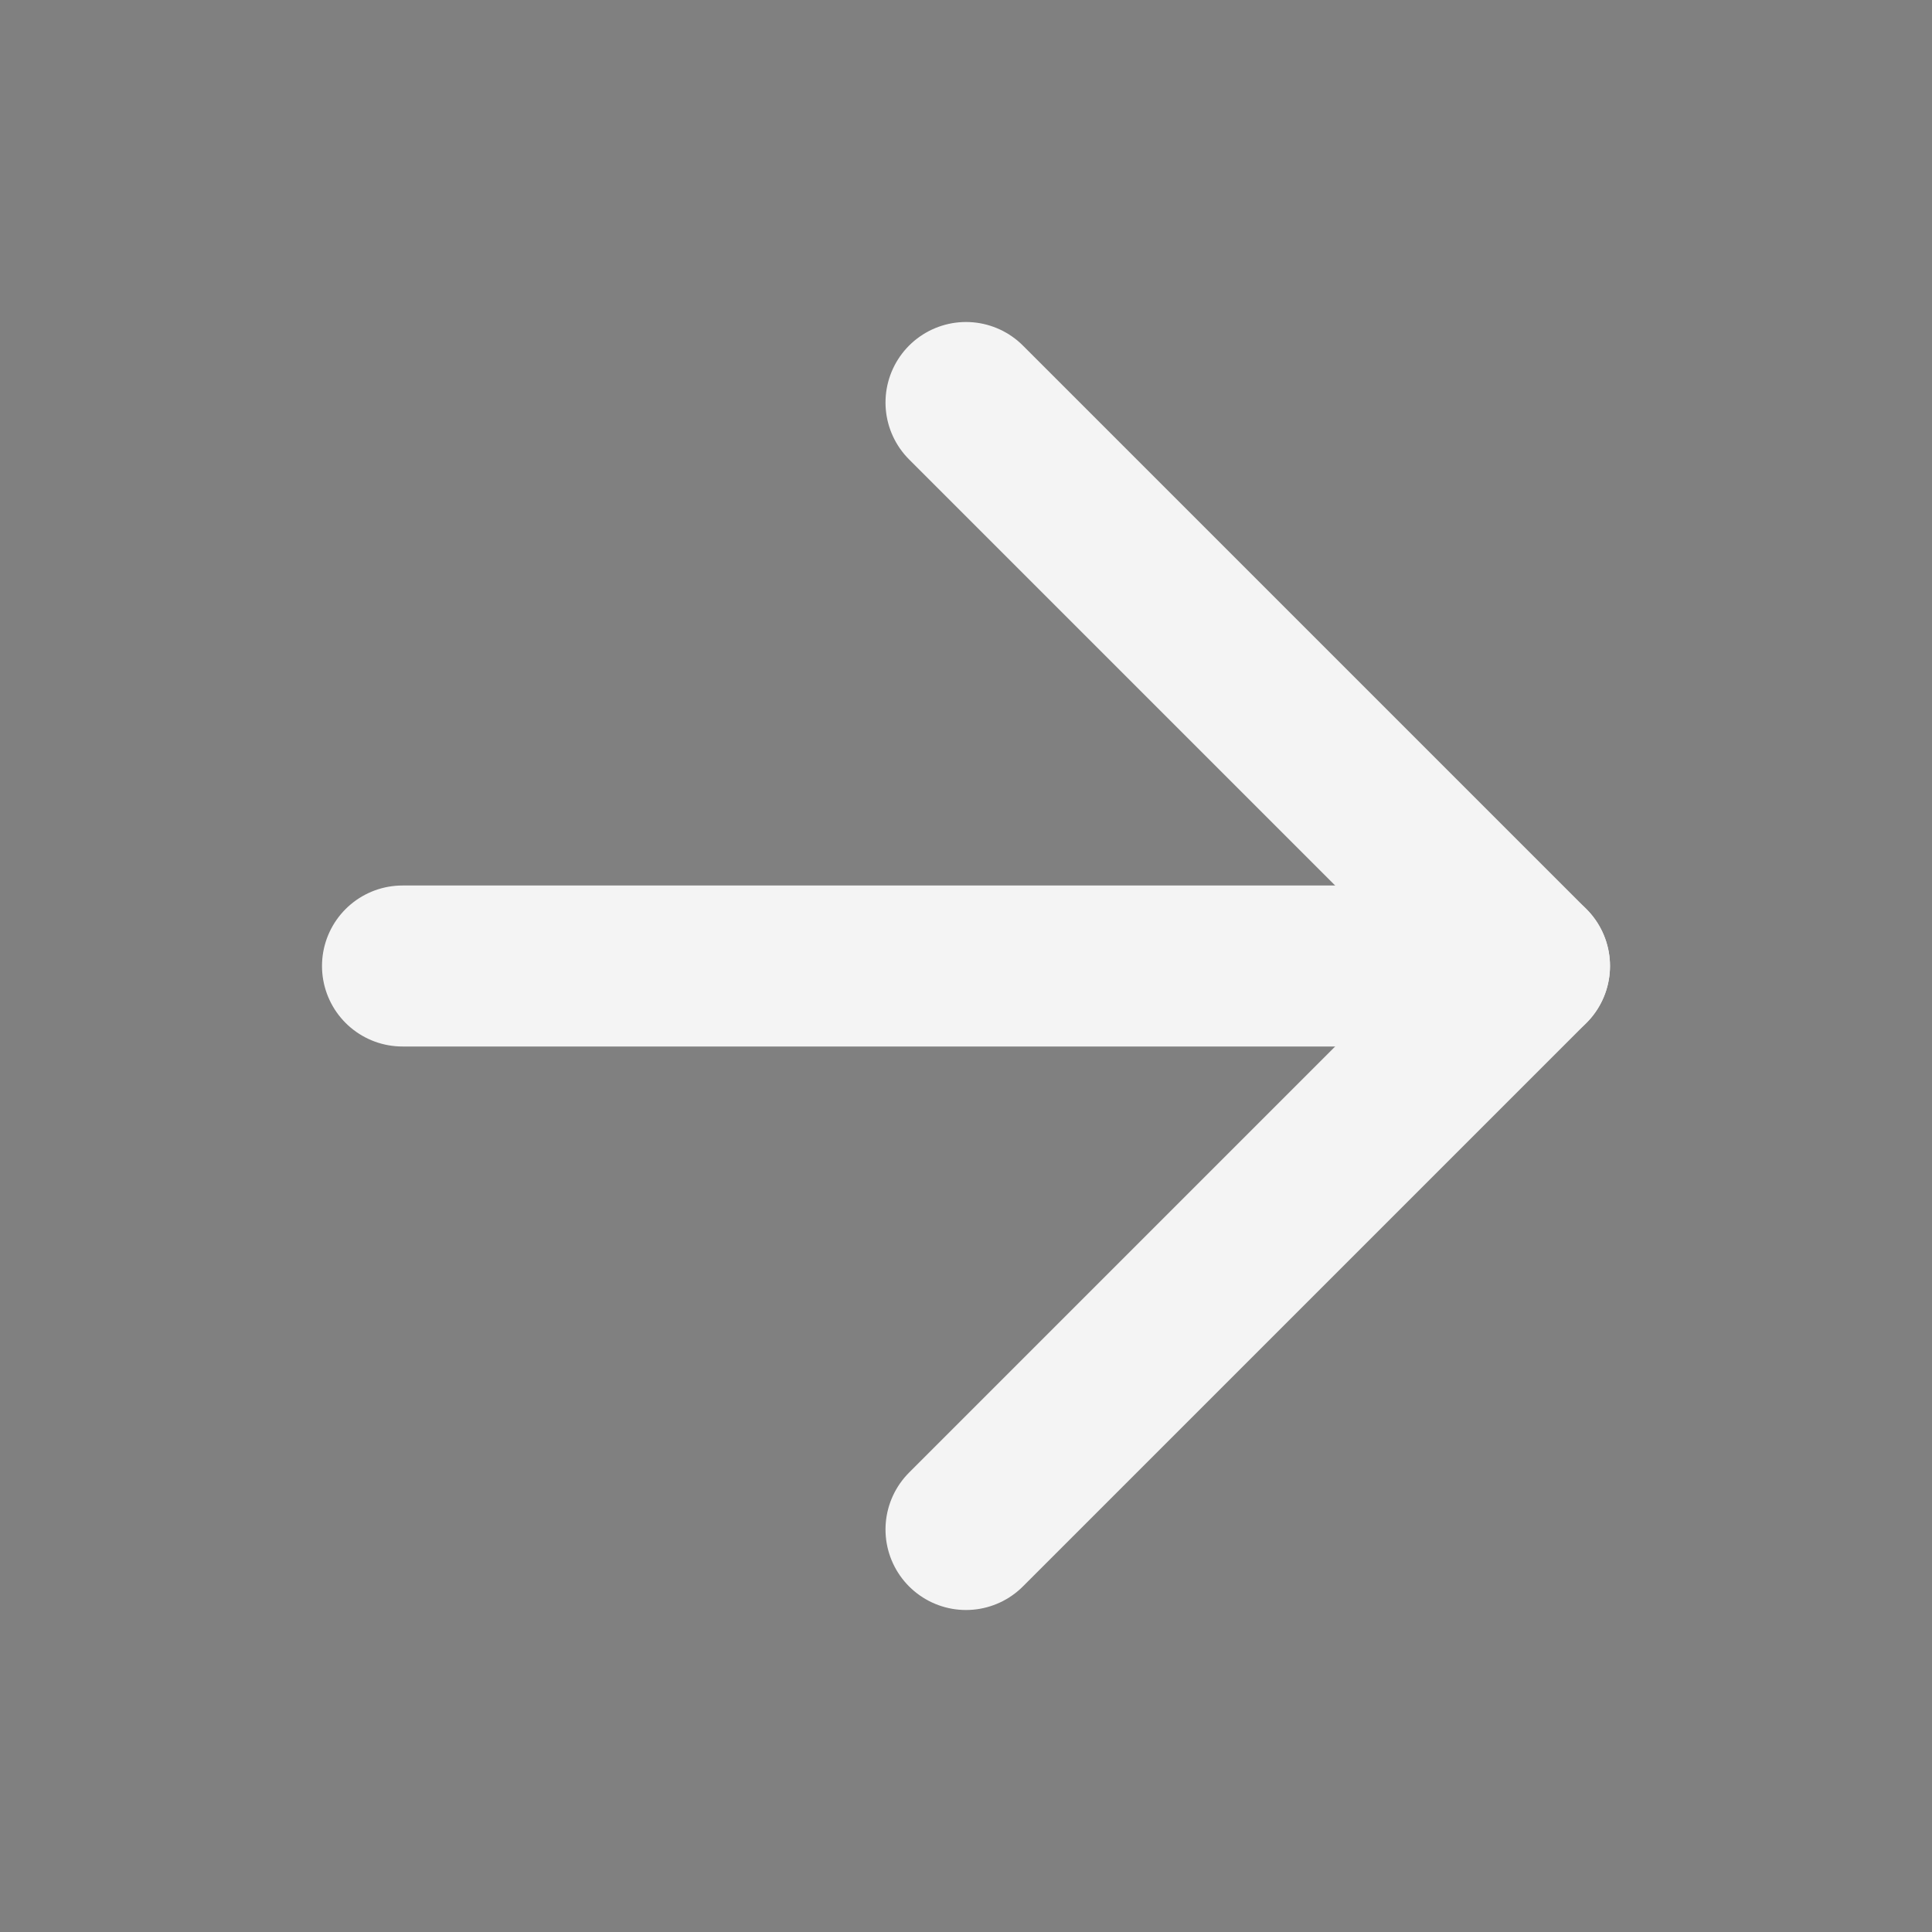 <?xml version="1.0" encoding="utf-8"?>
<!-- Generator: Adobe Illustrator 24.1.0, SVG Export Plug-In . SVG Version: 6.00 Build 0)  -->
<svg version="1.1" id="Capa_1" xmlns="http://www.w3.org/2000/svg" xmlns:xlink="http://www.w3.org/1999/xlink" x="0px" y="0px"
	 viewBox="0 0 24 24" style="enable-background:new 0 0 24 24;" xml:space="preserve">
<rect x="0" y="0" width="24" height="24" fill="#808080" stroke="none"/>
<style type="text/css">
	.st0{fill:none;stroke:#F4F4F4;stroke-width:2;stroke-linecap:round;stroke-linejoin:round;}
	.st1{fill:#8302AD;}
</style>
<path class="st0" d="M5,12h14"/>
<path class="st0" d="M12,5l7,7l-7,7"/>
<rect x="-9.9" y="1.9" class="st1" width="6.4" height="6.4"/>
</svg>
